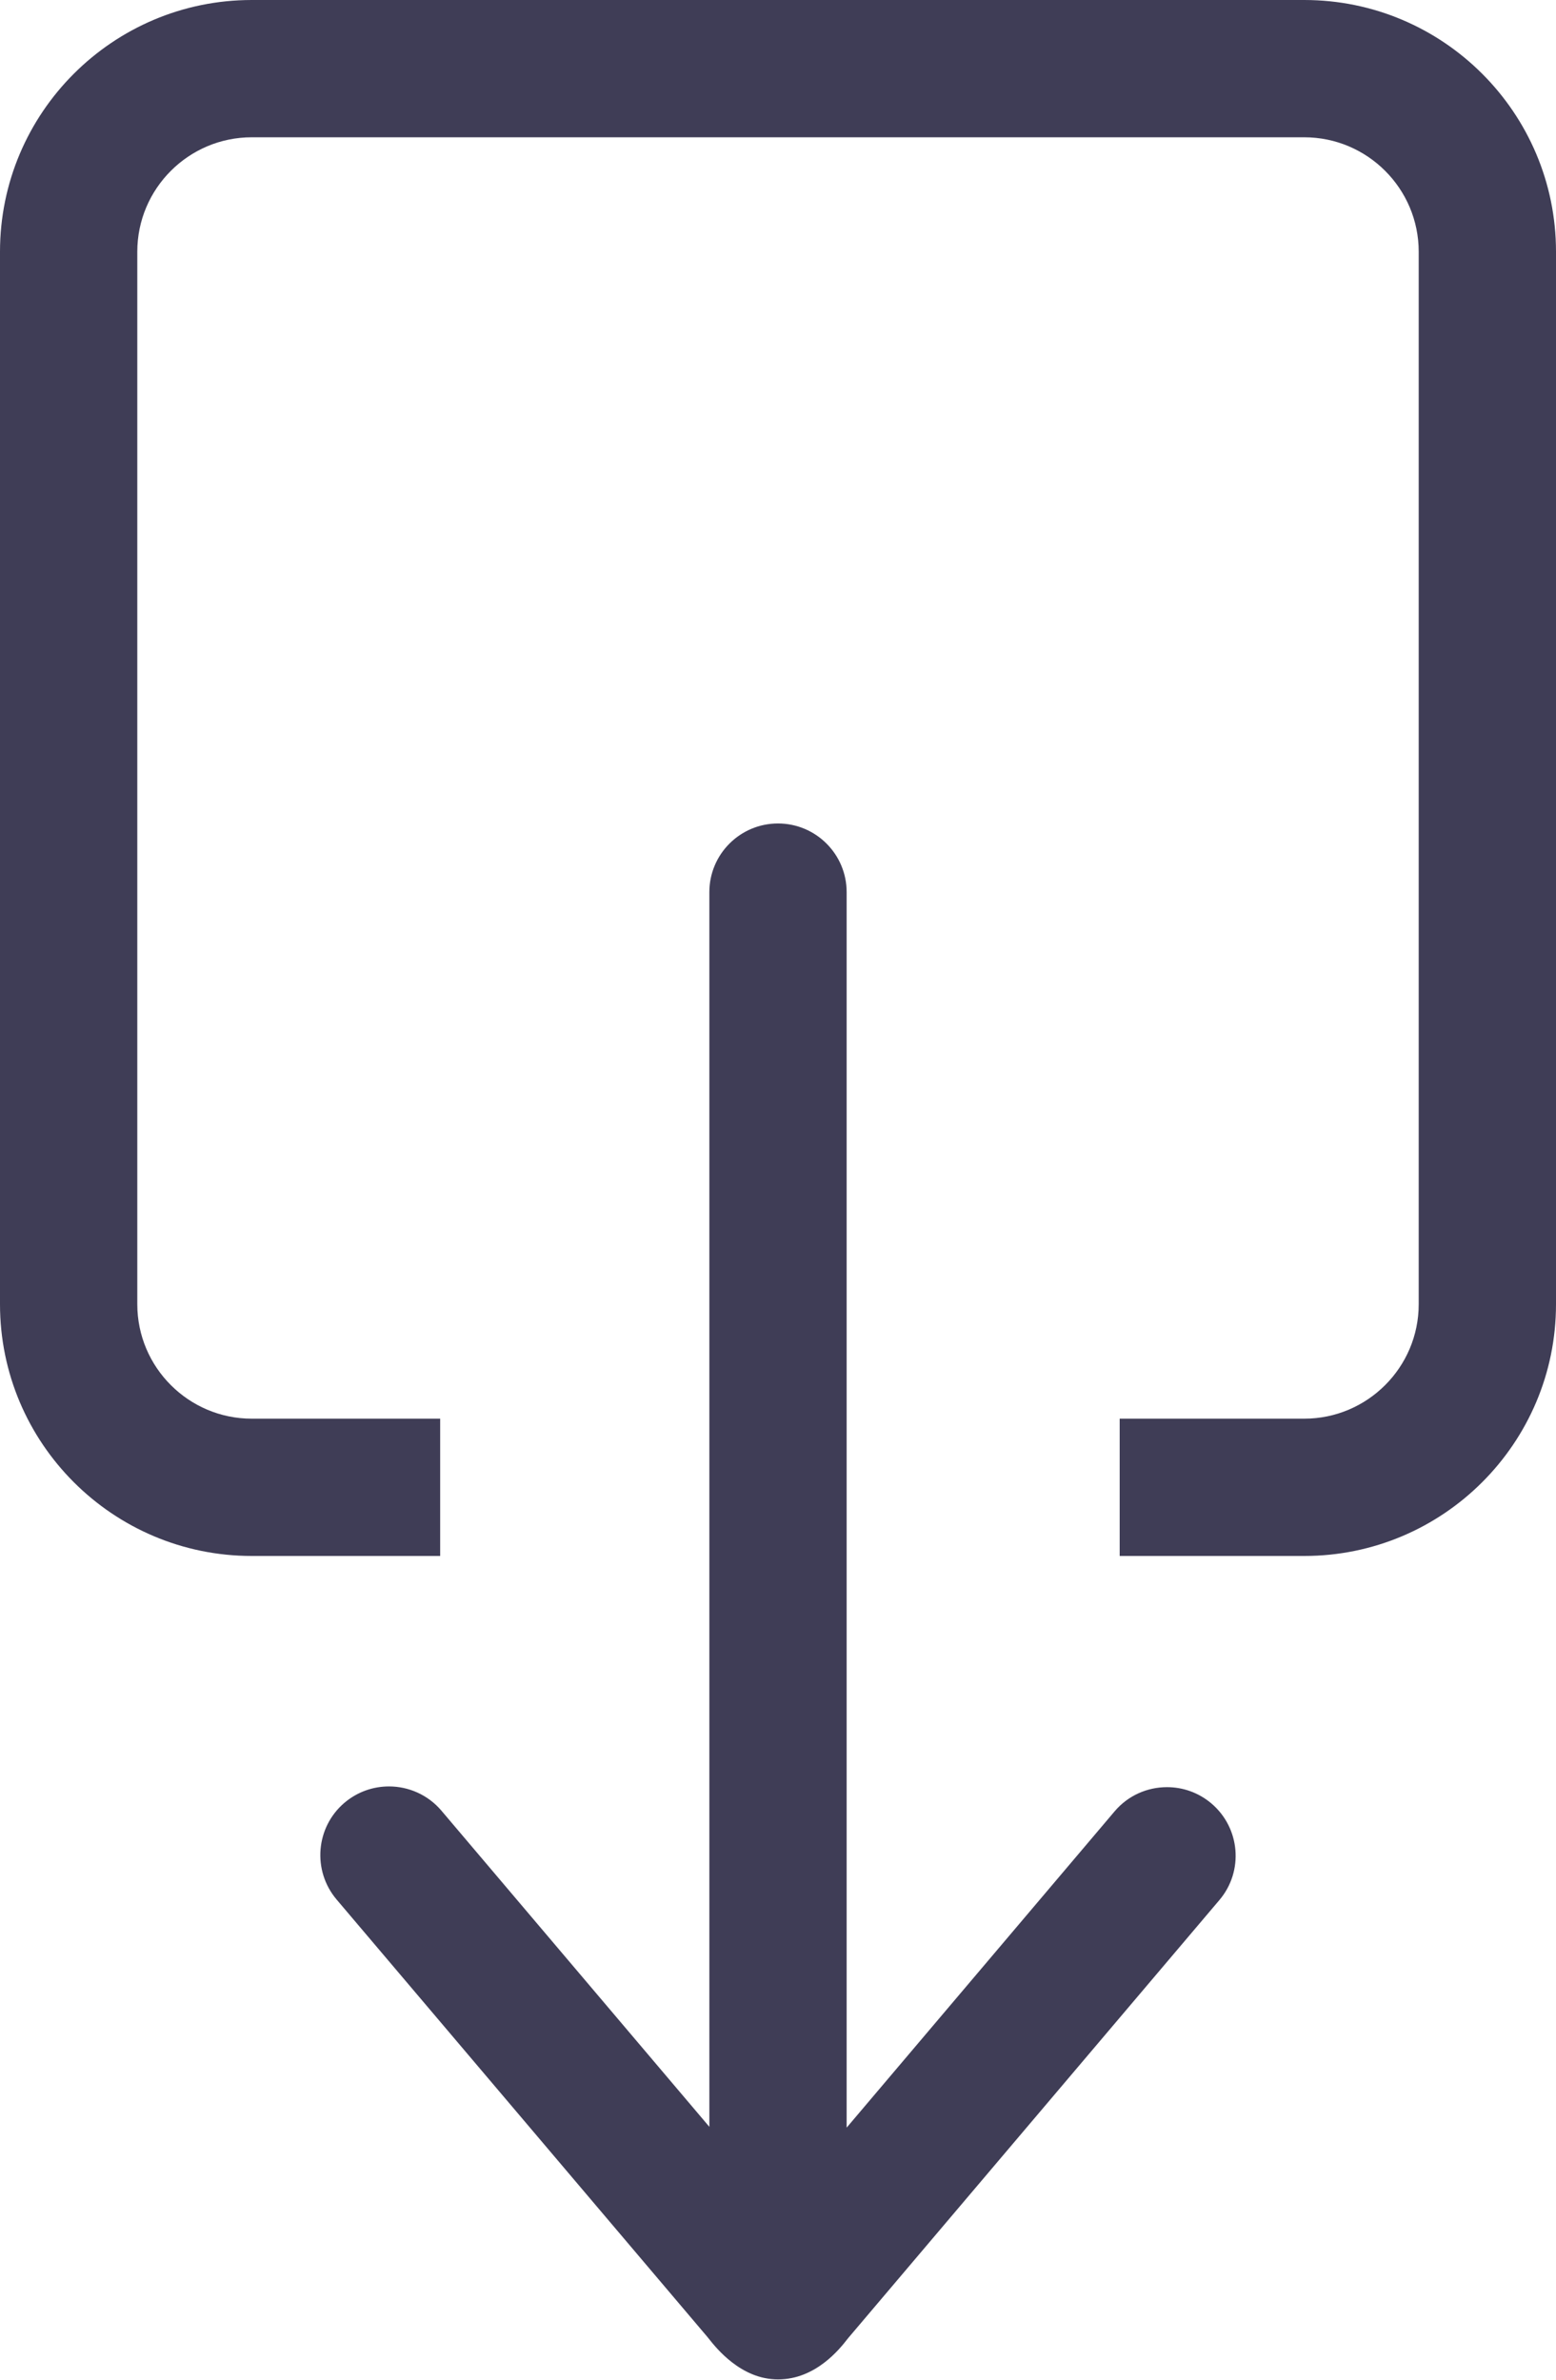 <svg width="17" height="26" viewBox="0 0 17 26" fill="none" xmlns="http://www.w3.org/2000/svg">
<path fill-rule="evenodd" clip-rule="evenodd" d="M9.272 25.539L13.322 20.76C13.59 20.445 13.551 19.971 13.234 19.703C13.093 19.584 12.922 19.526 12.75 19.526C12.537 19.526 12.326 19.615 12.177 19.791L9.25 23.246V9.747C9.25 9.333 8.914 8.997 8.5 8.997C8.086 8.997 7.75 9.333 7.75 9.747V23.237L4.822 19.782C4.674 19.608 4.462 19.518 4.25 19.518C4.078 19.518 3.906 19.576 3.764 19.696C3.449 19.963 3.41 20.437 3.677 20.753L7.728 25.532C7.732 25.536 7.737 25.543 7.744 25.552C7.822 25.65 8.094 25.997 8.5 25.997C8.912 25.997 9.176 25.661 9.255 25.56C9.263 25.551 9.268 25.544 9.272 25.539ZM2.75 2.67029e-05H14.25C15.767 2.67029e-05 17 1.233 17 2.75V14.25C17 15.767 15.767 17 14.25 17H12.233V15.5H14.25C14.939 15.5 15.5 14.939 15.5 14.25V2.75C15.5 2.061 14.939 1.5 14.25 1.5H2.75C2.061 1.5 1.5 2.061 1.5 2.75V14.25C1.5 14.939 2.061 15.5 2.75 15.5H4.809V17H2.75C1.233 17 0 15.767 0 14.25V2.75C0 1.233 1.233 2.67029e-05 2.75 2.67029e-05Z" fill="#3F3D56"/>
</svg>
